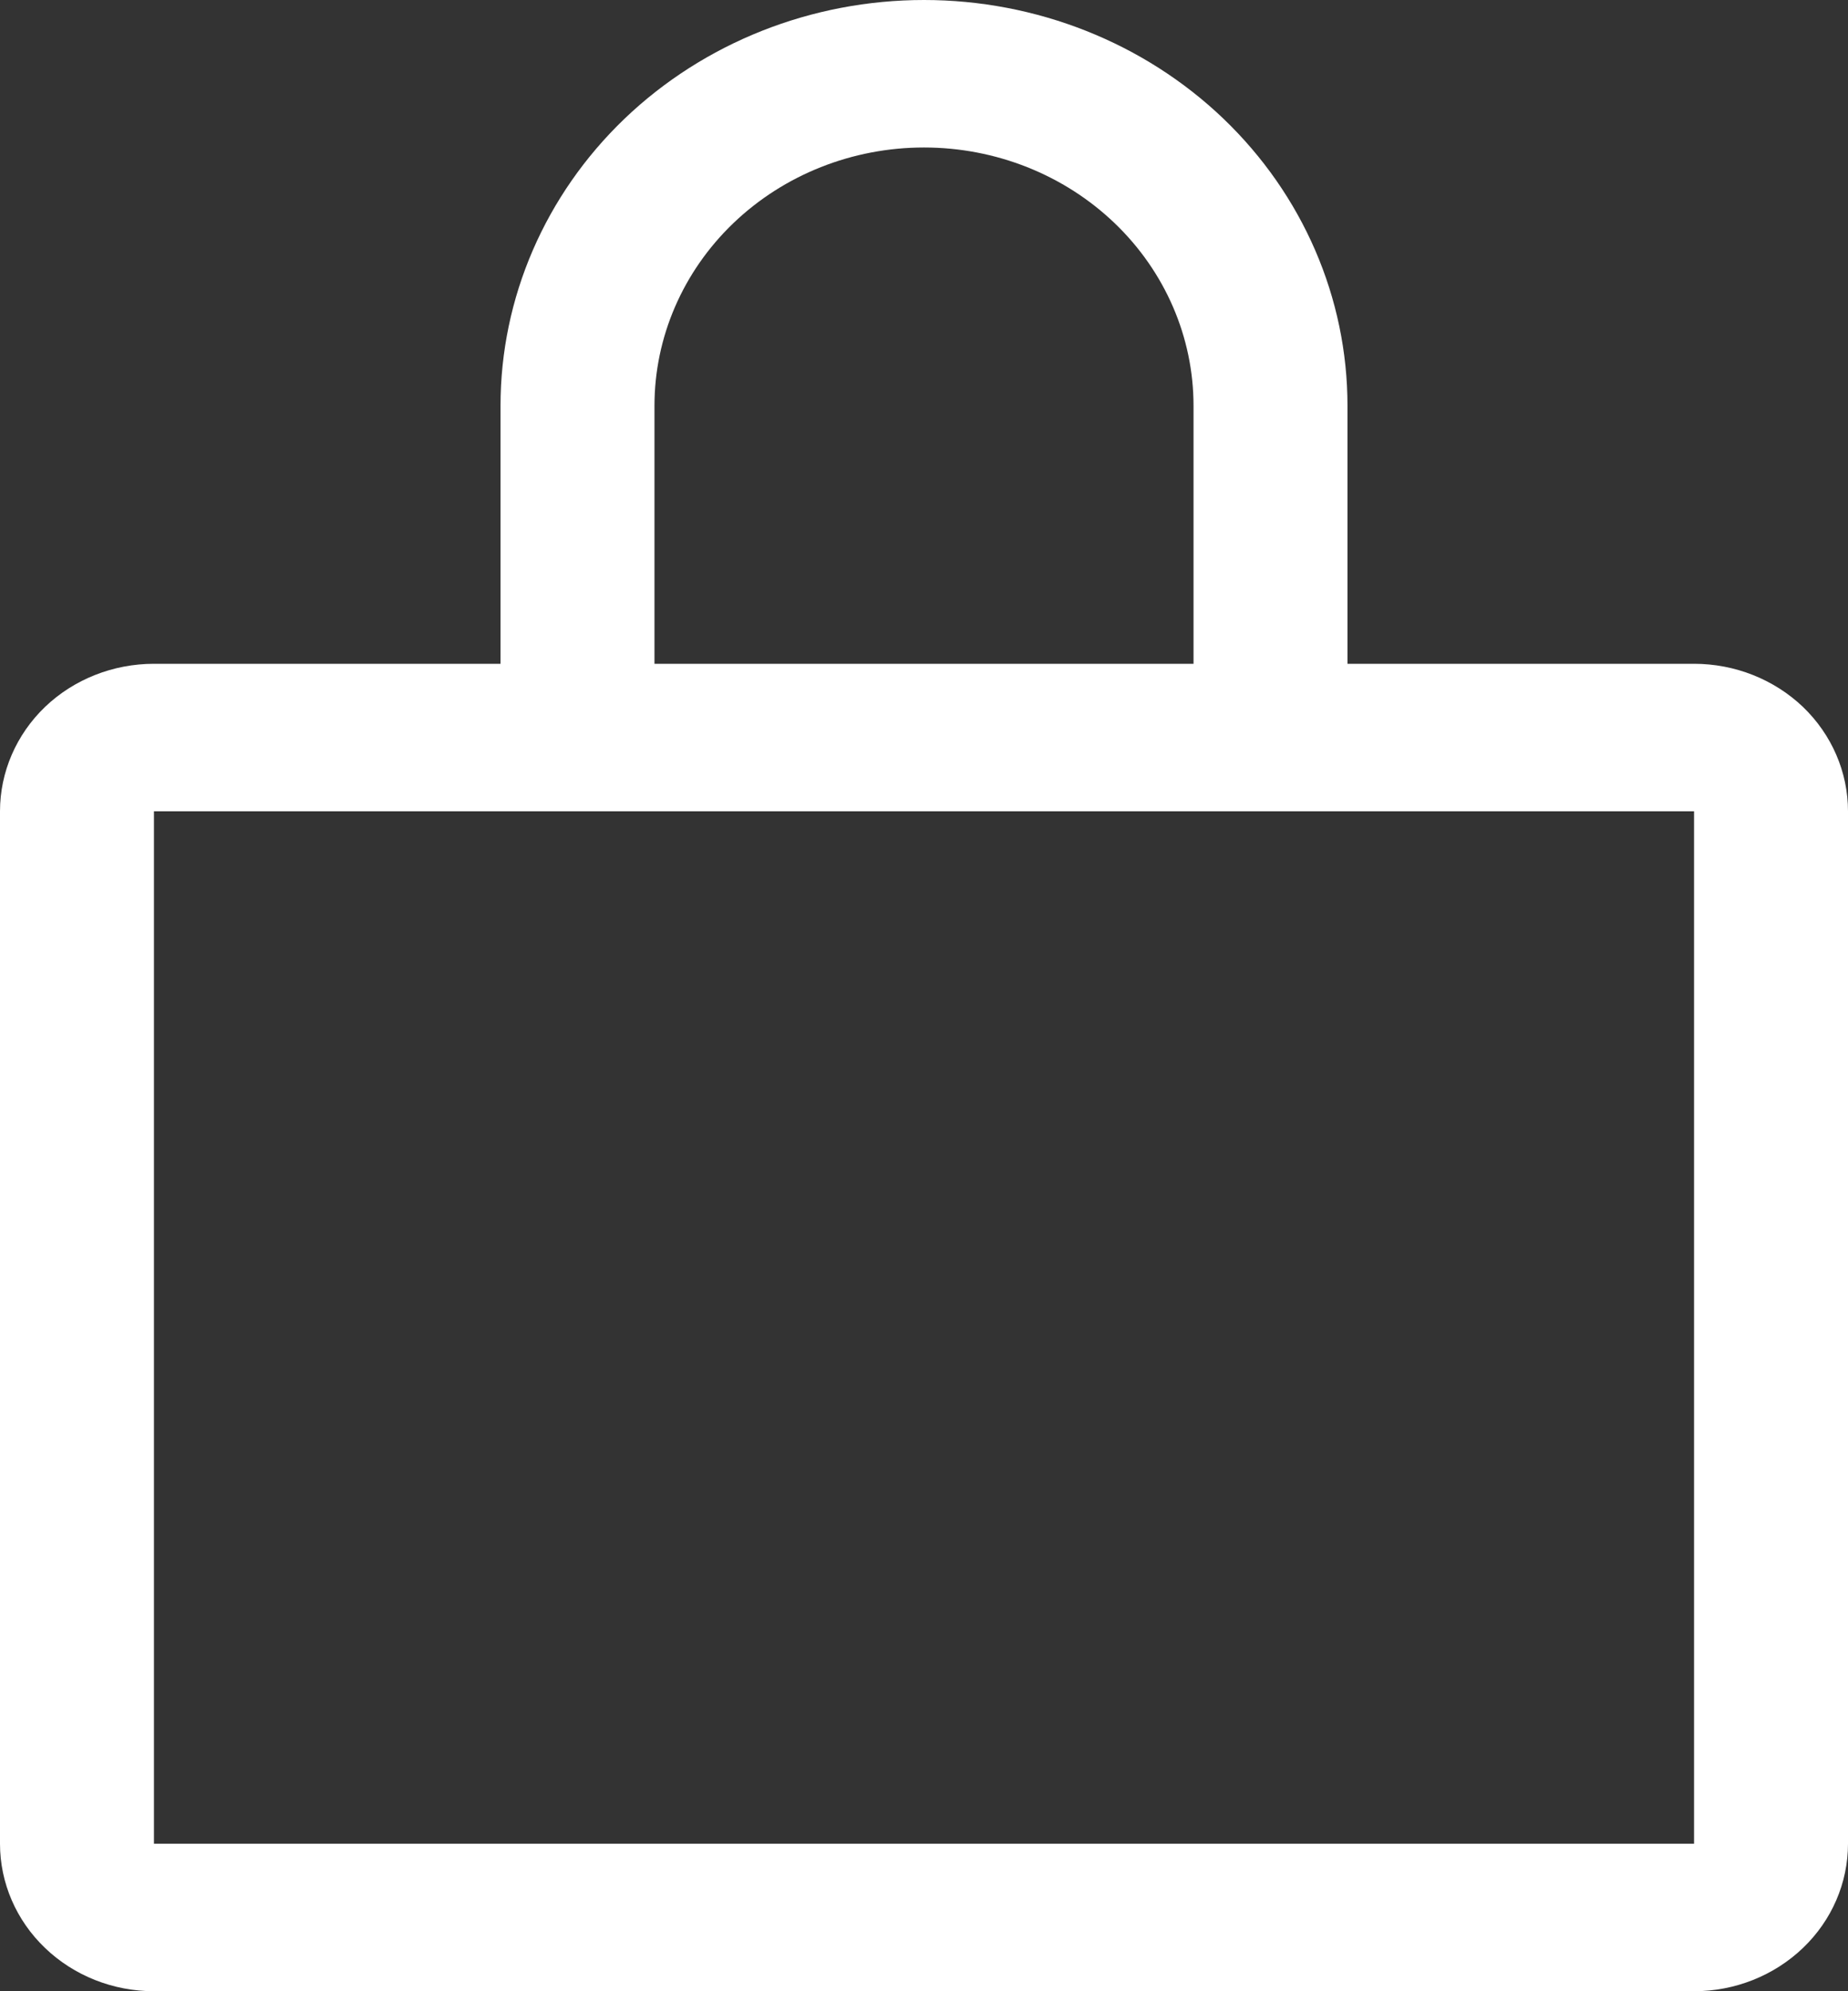 <svg width="13" height="14" viewBox="0 0 13 14" fill="none" xmlns="http://www.w3.org/2000/svg">
<rect x="0" y="0" width="13" height="14" fill="#333333" stroke="none"/>
<path id="Vector" d="M1.083 4.667H3.521V2.852C3.521 2.095 3.835 1.37 4.393 0.835C4.952 0.3 5.71 0 6.5 0C7.29 0 8.048 0.3 8.607 0.835C9.165 1.37 9.479 2.095 9.479 2.852V4.667H11.917C12.204 4.667 12.479 4.776 12.683 4.97C12.886 5.165 13 5.429 13 5.704V12.963C13 13.238 12.886 13.502 12.683 13.696C12.479 13.891 12.204 14 11.917 14H1.083C0.796 14 0.52 13.891 0.317 13.696C0.114 13.502 0 13.238 0 12.963V5.704C0 5.429 0.114 5.165 0.317 4.97C0.52 4.776 0.796 4.667 1.083 4.667ZM8.396 2.852C8.396 2.371 8.196 1.909 7.841 1.569C7.485 1.228 7.003 1.037 6.5 1.037C5.997 1.037 5.515 1.228 5.159 1.569C4.804 1.909 4.604 2.371 4.604 2.852V4.667H8.396V2.852ZM1.083 12.963H11.917V5.704H1.083V12.963Z" fill="white"/>
</svg>
